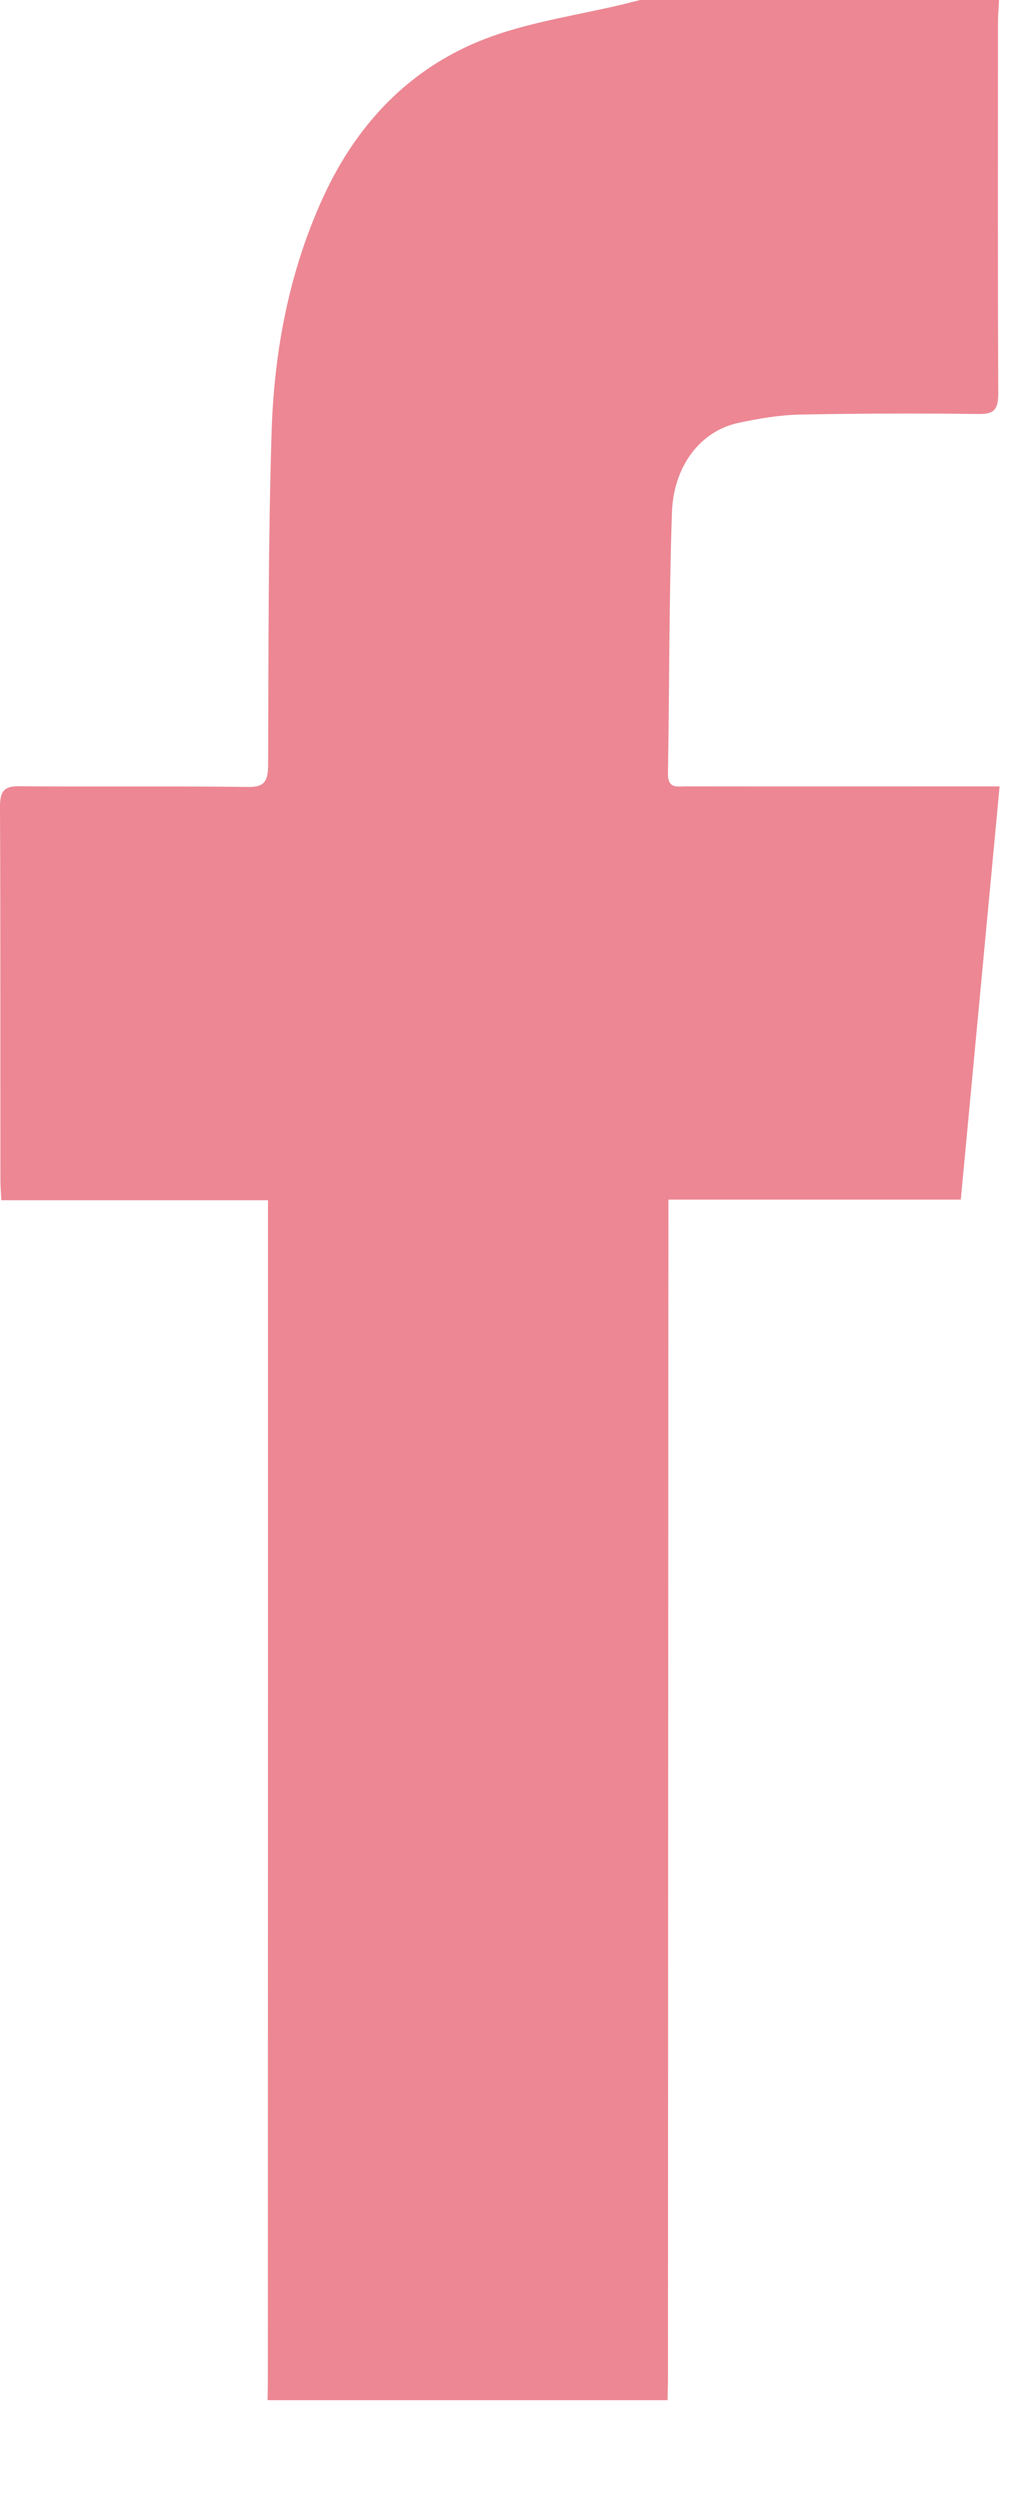 <?xml version="1.0" encoding="UTF-8"?>
<svg xmlns="http://www.w3.org/2000/svg" xmlns:xlink="http://www.w3.org/1999/xlink" width="7px" height="17px" viewBox="0 0 7 17" version="1.1">
    <!-- Generator: Sketch 44.1 (41455) - http://www.bohemiancoding.com/sketch -->
    <title>Facebook</title>
    <desc>Created with Sketch.</desc>
    <defs/>
    <g id="Symbols" stroke="none" stroke-width="1" fill="none" fill-rule="evenodd">
        <g id="Footer" transform="translate(-982, -41)" fill="#EC8793">
            <g transform="translate(335, 38)" id="Social-Icons">
                <g transform="translate(647, 3)">
                    <g id="Facebook">
                        <path d="M6.796,0 C6.794,0.052 6.789,0.104 6.789,0.155 C6.789,0.994 6.787,1.832 6.791,2.67 C6.792,2.787 6.761,2.816 6.66,2.815 C6.253,2.81 5.846,2.811 5.44,2.819 C5.301,2.822 5.162,2.846 5.025,2.875 C4.769,2.929 4.582,3.163 4.571,3.486 C4.551,4.076 4.554,4.667 4.544,5.258 C4.542,5.365 4.607,5.347 4.662,5.347 C5.325,5.348 5.987,5.347 6.65,5.347 L6.8,5.347 C6.711,6.295 6.624,7.221 6.536,8.157 L4.547,8.157 C4.547,8.223 4.547,8.278 4.547,8.333 C4.546,10.948 4.545,13.562 4.544,16.177 C4.544,16.225 4.542,16.272 4.541,16.32 L1.82,16.32 C1.821,16.272 1.822,16.224 1.822,16.177 C1.823,13.57 1.823,10.963 1.823,8.356 L1.823,8.161 L0.009,8.161 C0.006,8.104 0.003,8.062 0.003,8.02 C0.002,7.177 0.004,6.334 7.96262589e-06,5.491 C-0.001,5.375 0.031,5.345 0.132,5.346 C0.651,5.351 1.17,5.344 1.69,5.351 C1.8,5.352 1.824,5.311 1.824,5.195 C1.827,4.439 1.824,3.683 1.848,2.927 C1.866,2.378 1.969,1.843 2.196,1.346 C2.445,0.801 2.833,0.43 3.349,0.246 C3.634,0.145 3.937,0.101 4.231,0.031 C4.273,0.021 4.314,0.01 4.355,0 L6.796,0 Z" id="Fill-1"/>
                    </g>
                </g>
            </g>
        </g>
    </g>
</svg>
